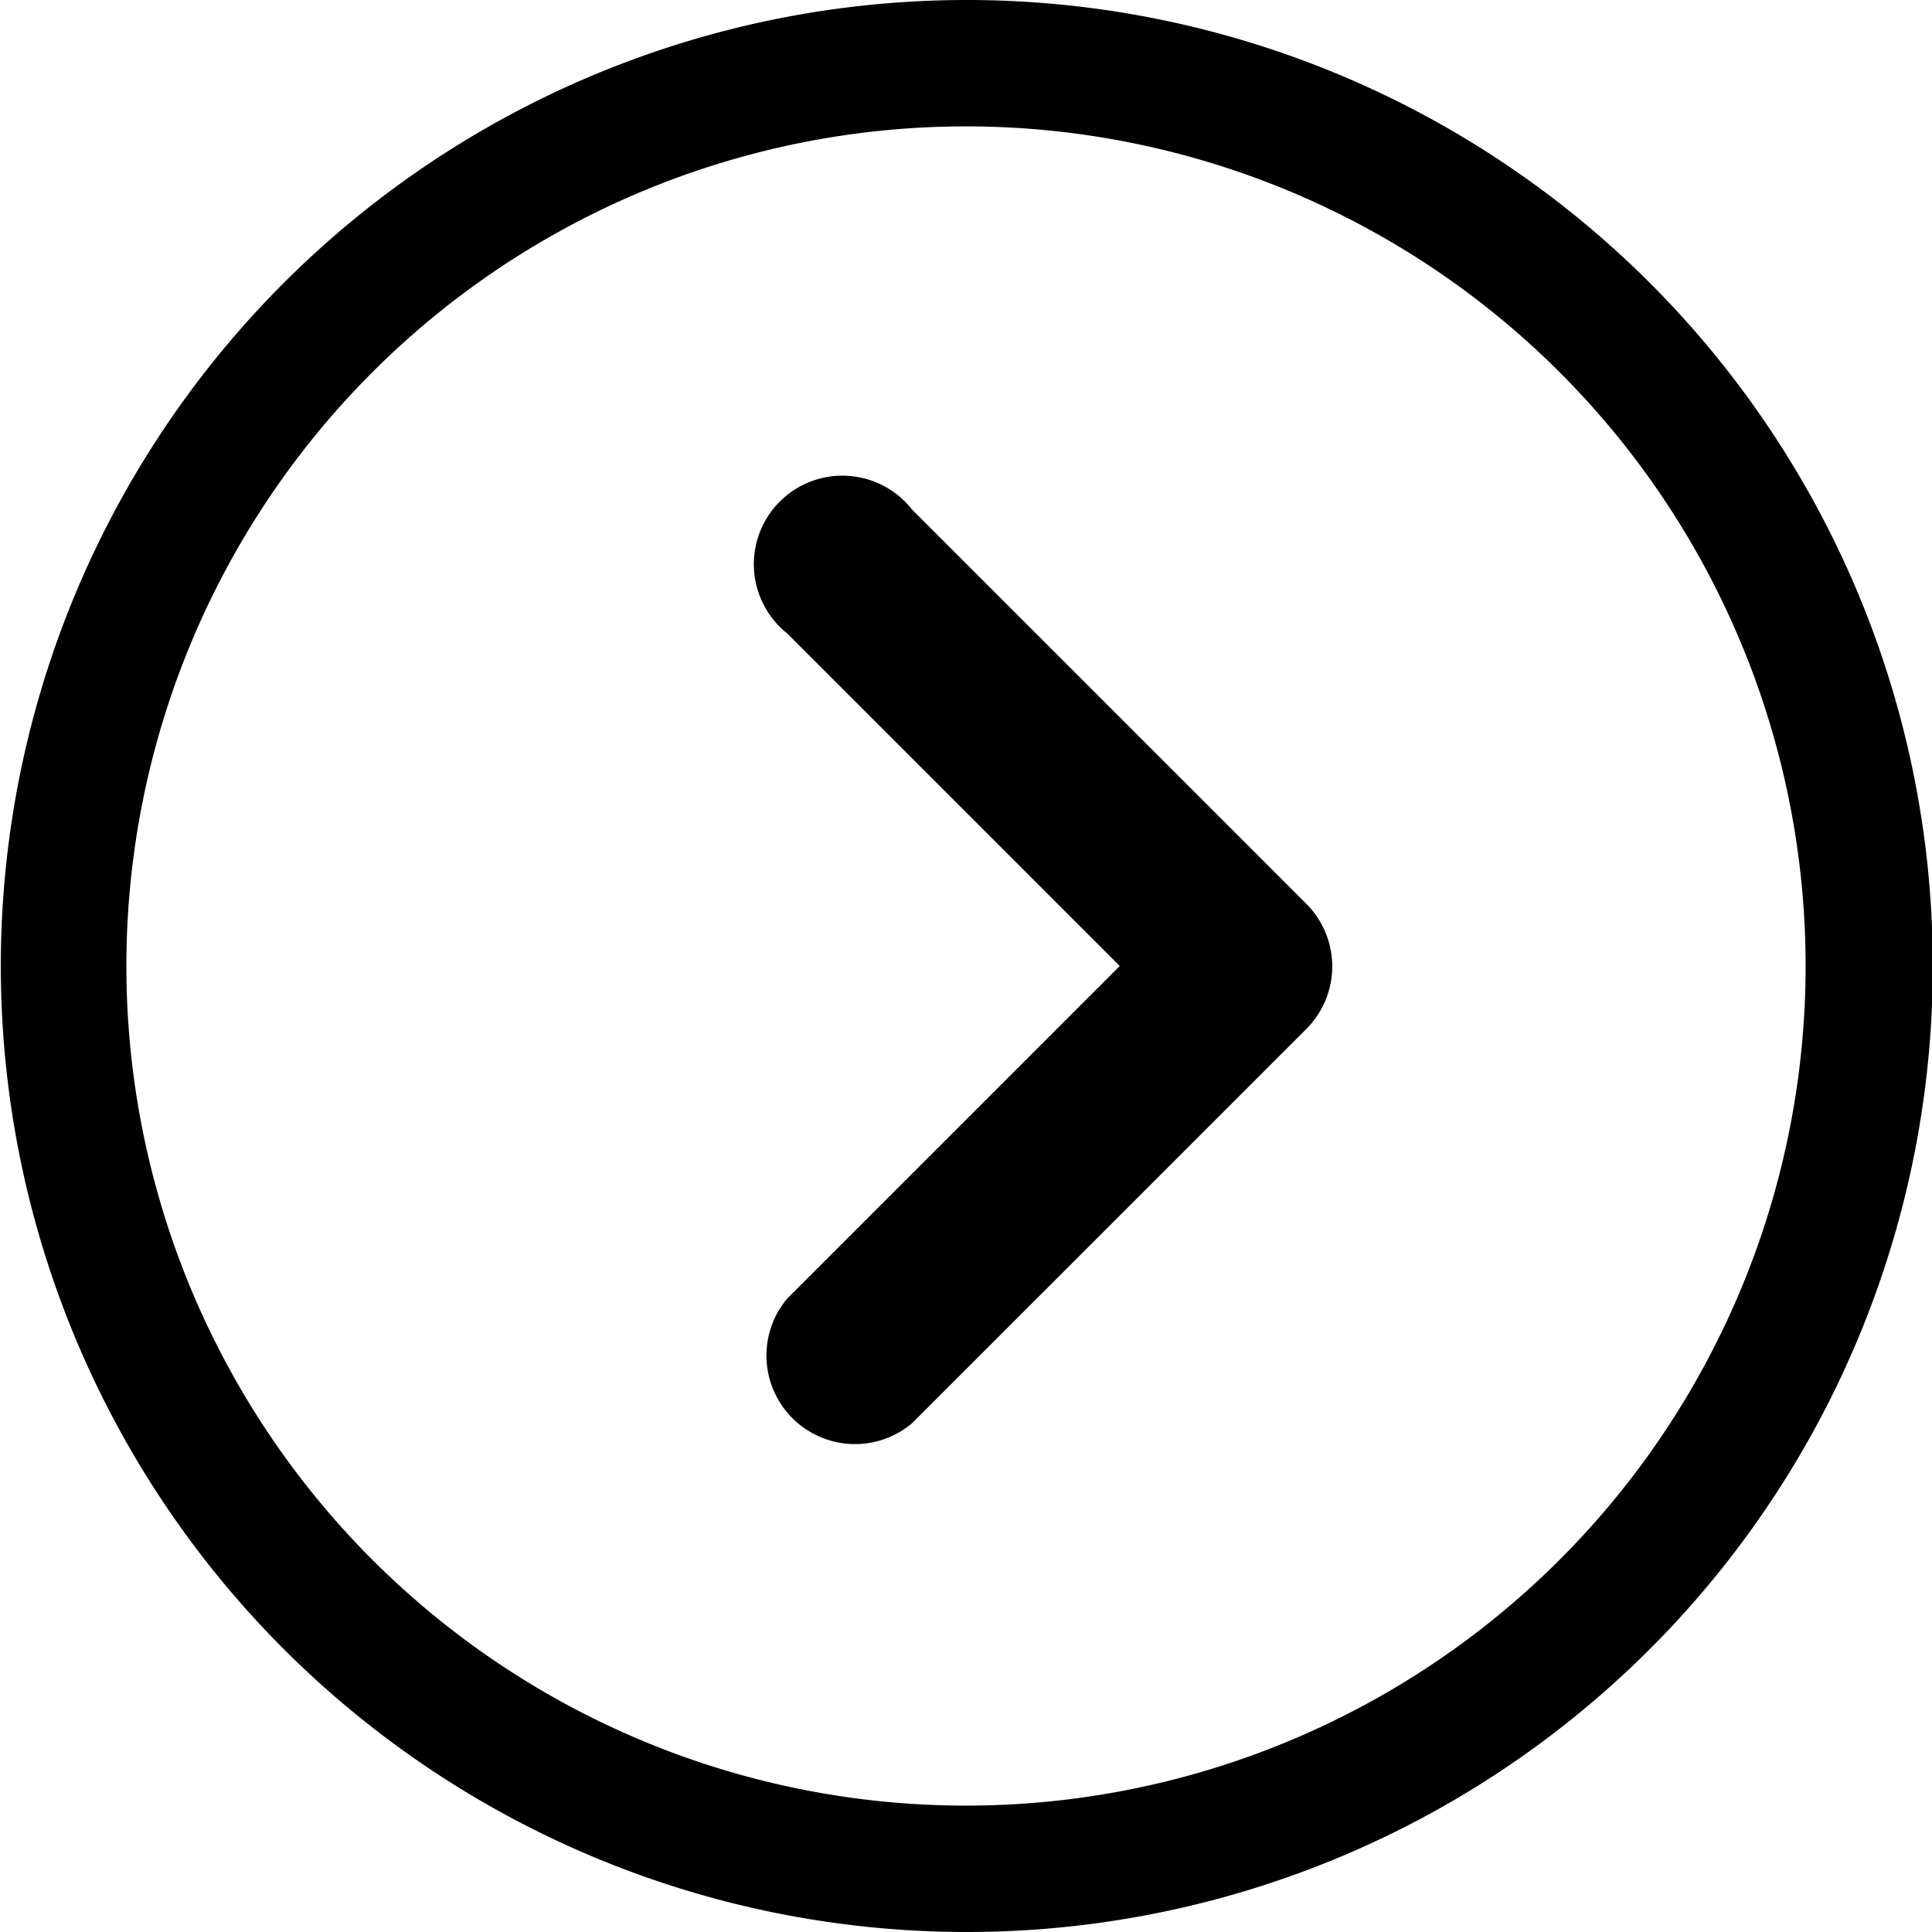 <svg xmlns="http://www.w3.org/2000/svg" viewBox="0 0 24 24">
    <path d="M12.01 24a12 12 0 1 0-12-12 12 12 0 0 0 12 12zm0-22.43A10.43 10.43 0 1 1 1.57 12 10.43 10.43 0 0 1 12.01 1.57z"></path>
    <path d="M13.91 12l-4.13 4.13a1.1 1.1 0 0 0 1.55 1.55l4.9-4.9a1.1 1.1 0 0 0 0-1.55l-4.9-4.9a1.1 1.1 0 1 0-1.55 1.54z"></path>
</svg>
